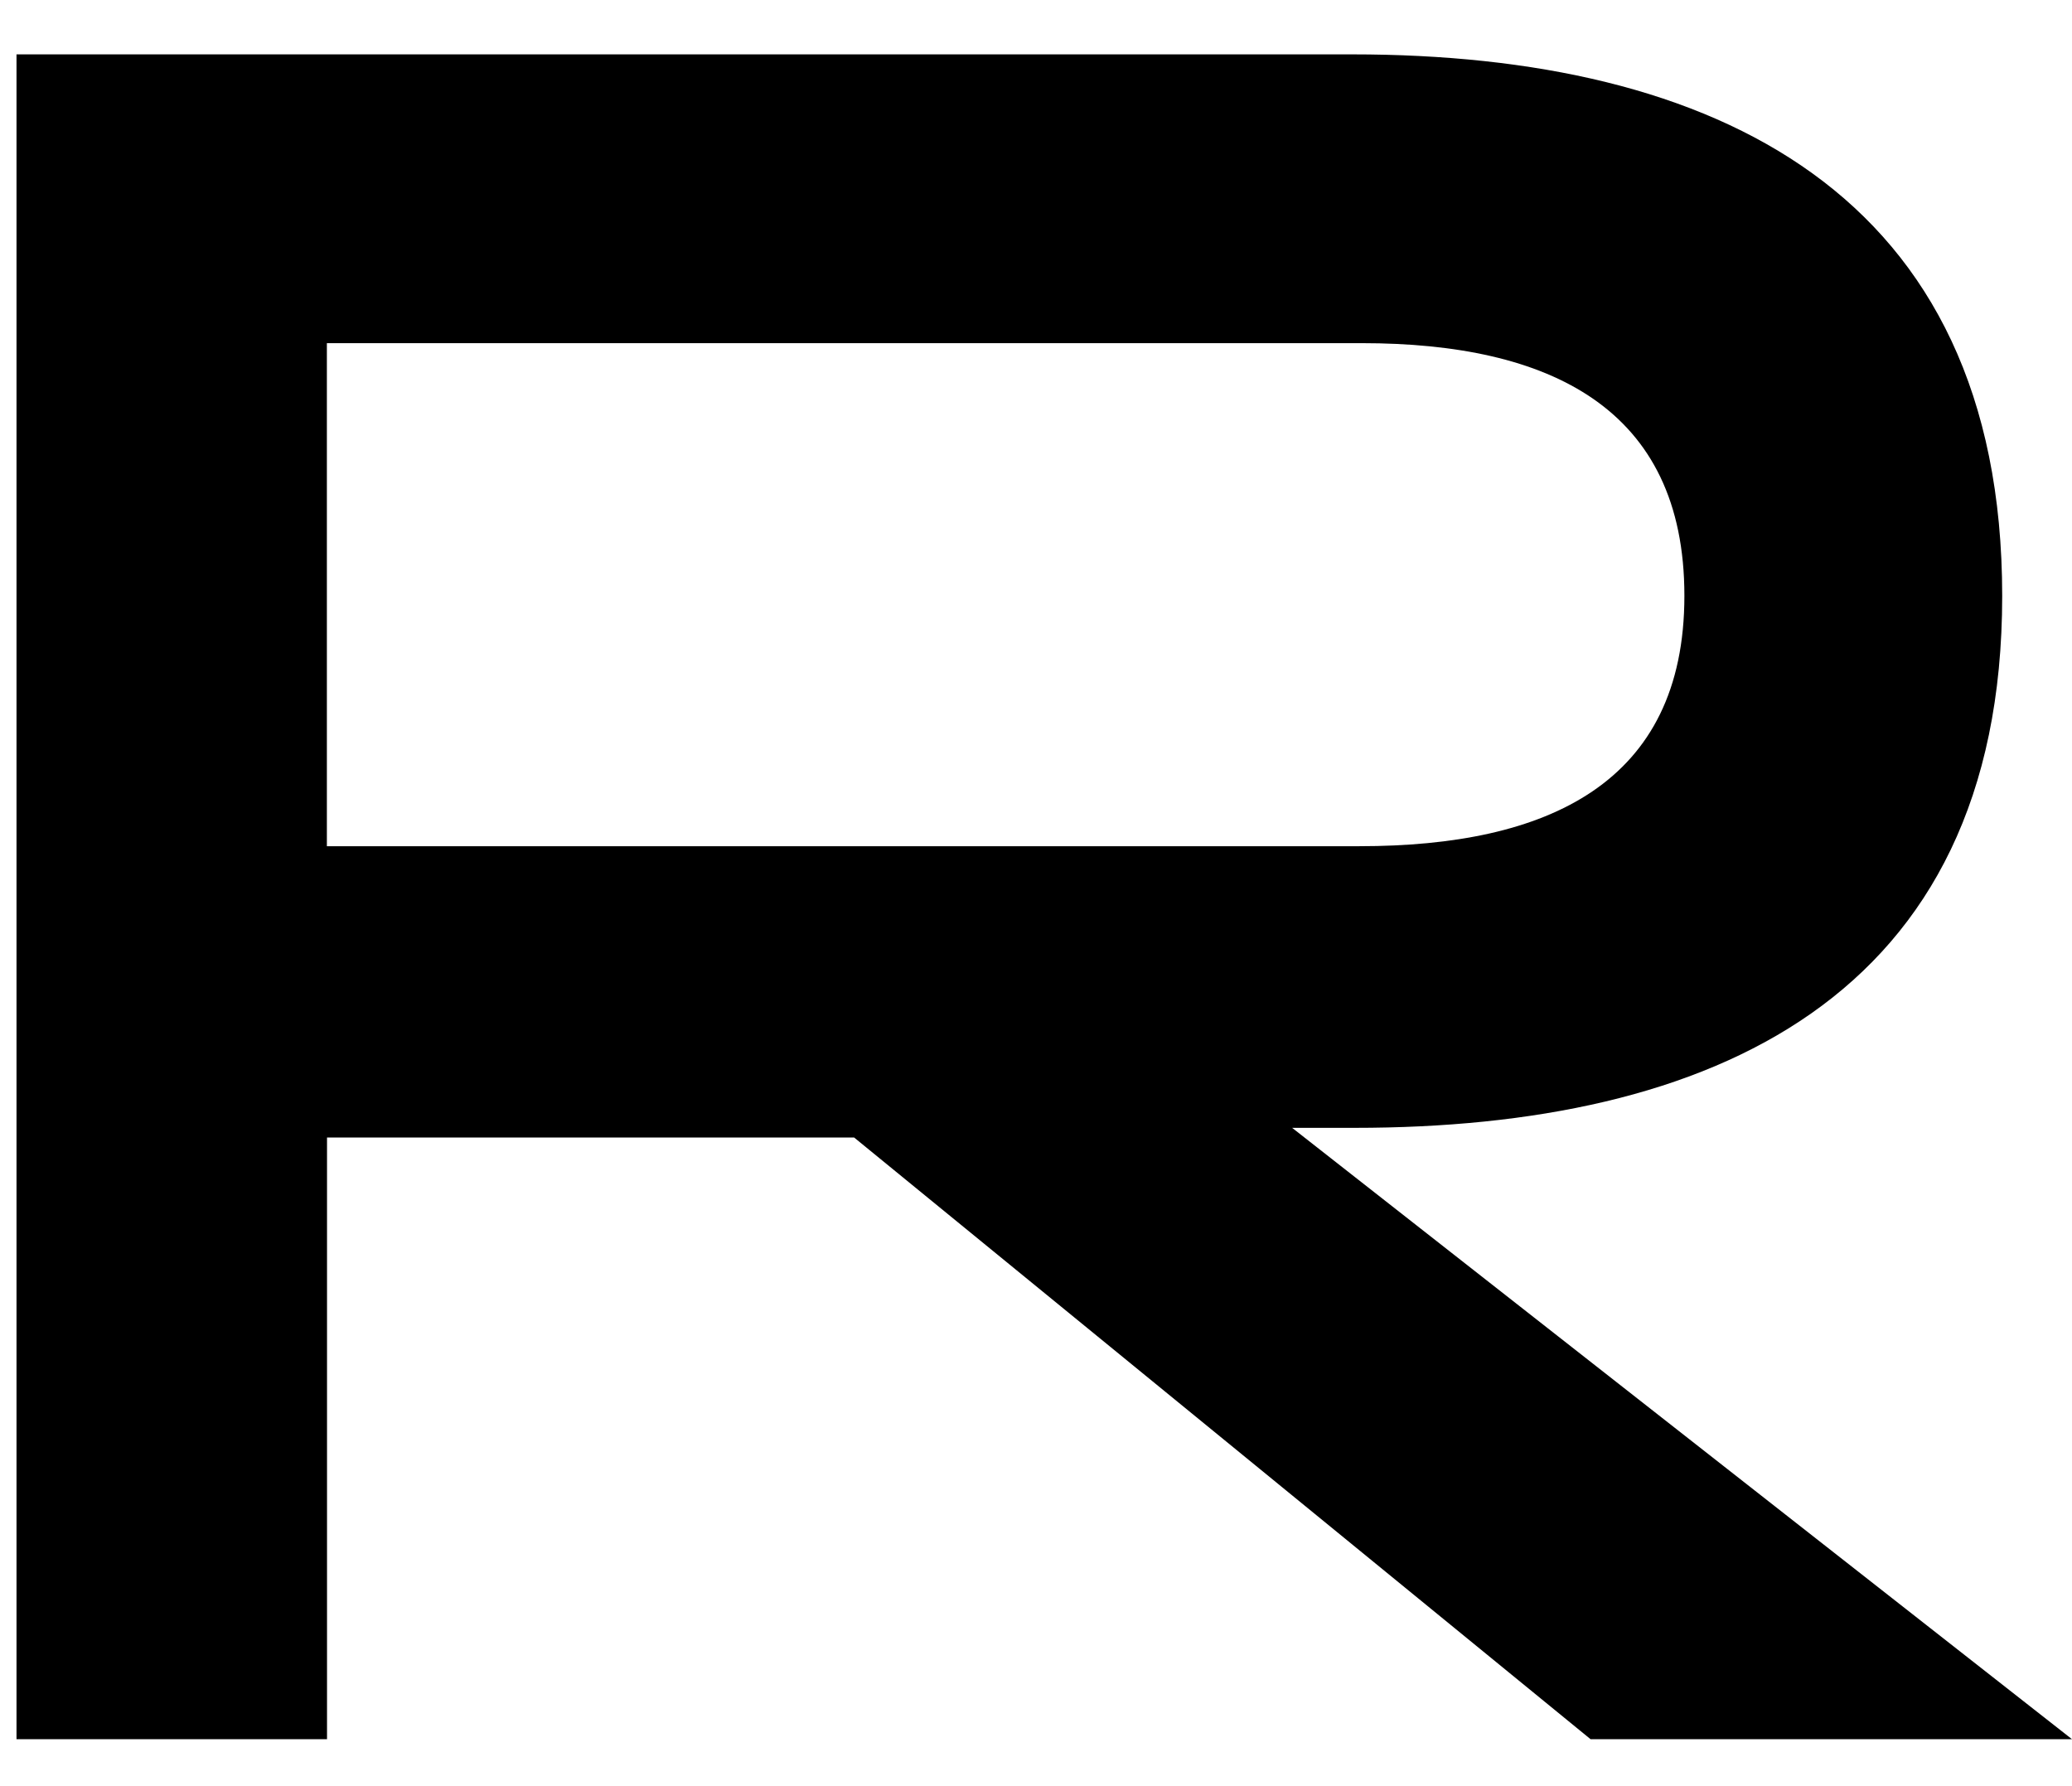 <?xml version="1.0" encoding="UTF-8" standalone="no"?><svg width='29' height='25' viewBox='0 0 29 25' fill='none' xmlns='http://www.w3.org/2000/svg'>
<path d='M0.23 0.761H18.927C23.979 0.761 28.023 2.681 28.023 8.341C28.023 14 23.912 15.786 18.96 15.786H18.085L29 24.343H22.262L11.954 15.921H4.577V24.343H0.231V0.762L0.23 0.761ZM19.027 11.844C21.656 11.844 23.575 10.967 23.575 8.339C23.575 5.711 21.688 4.803 19.061 4.803H4.575V11.844H19.027Z' fill='black'/>
</svg>
